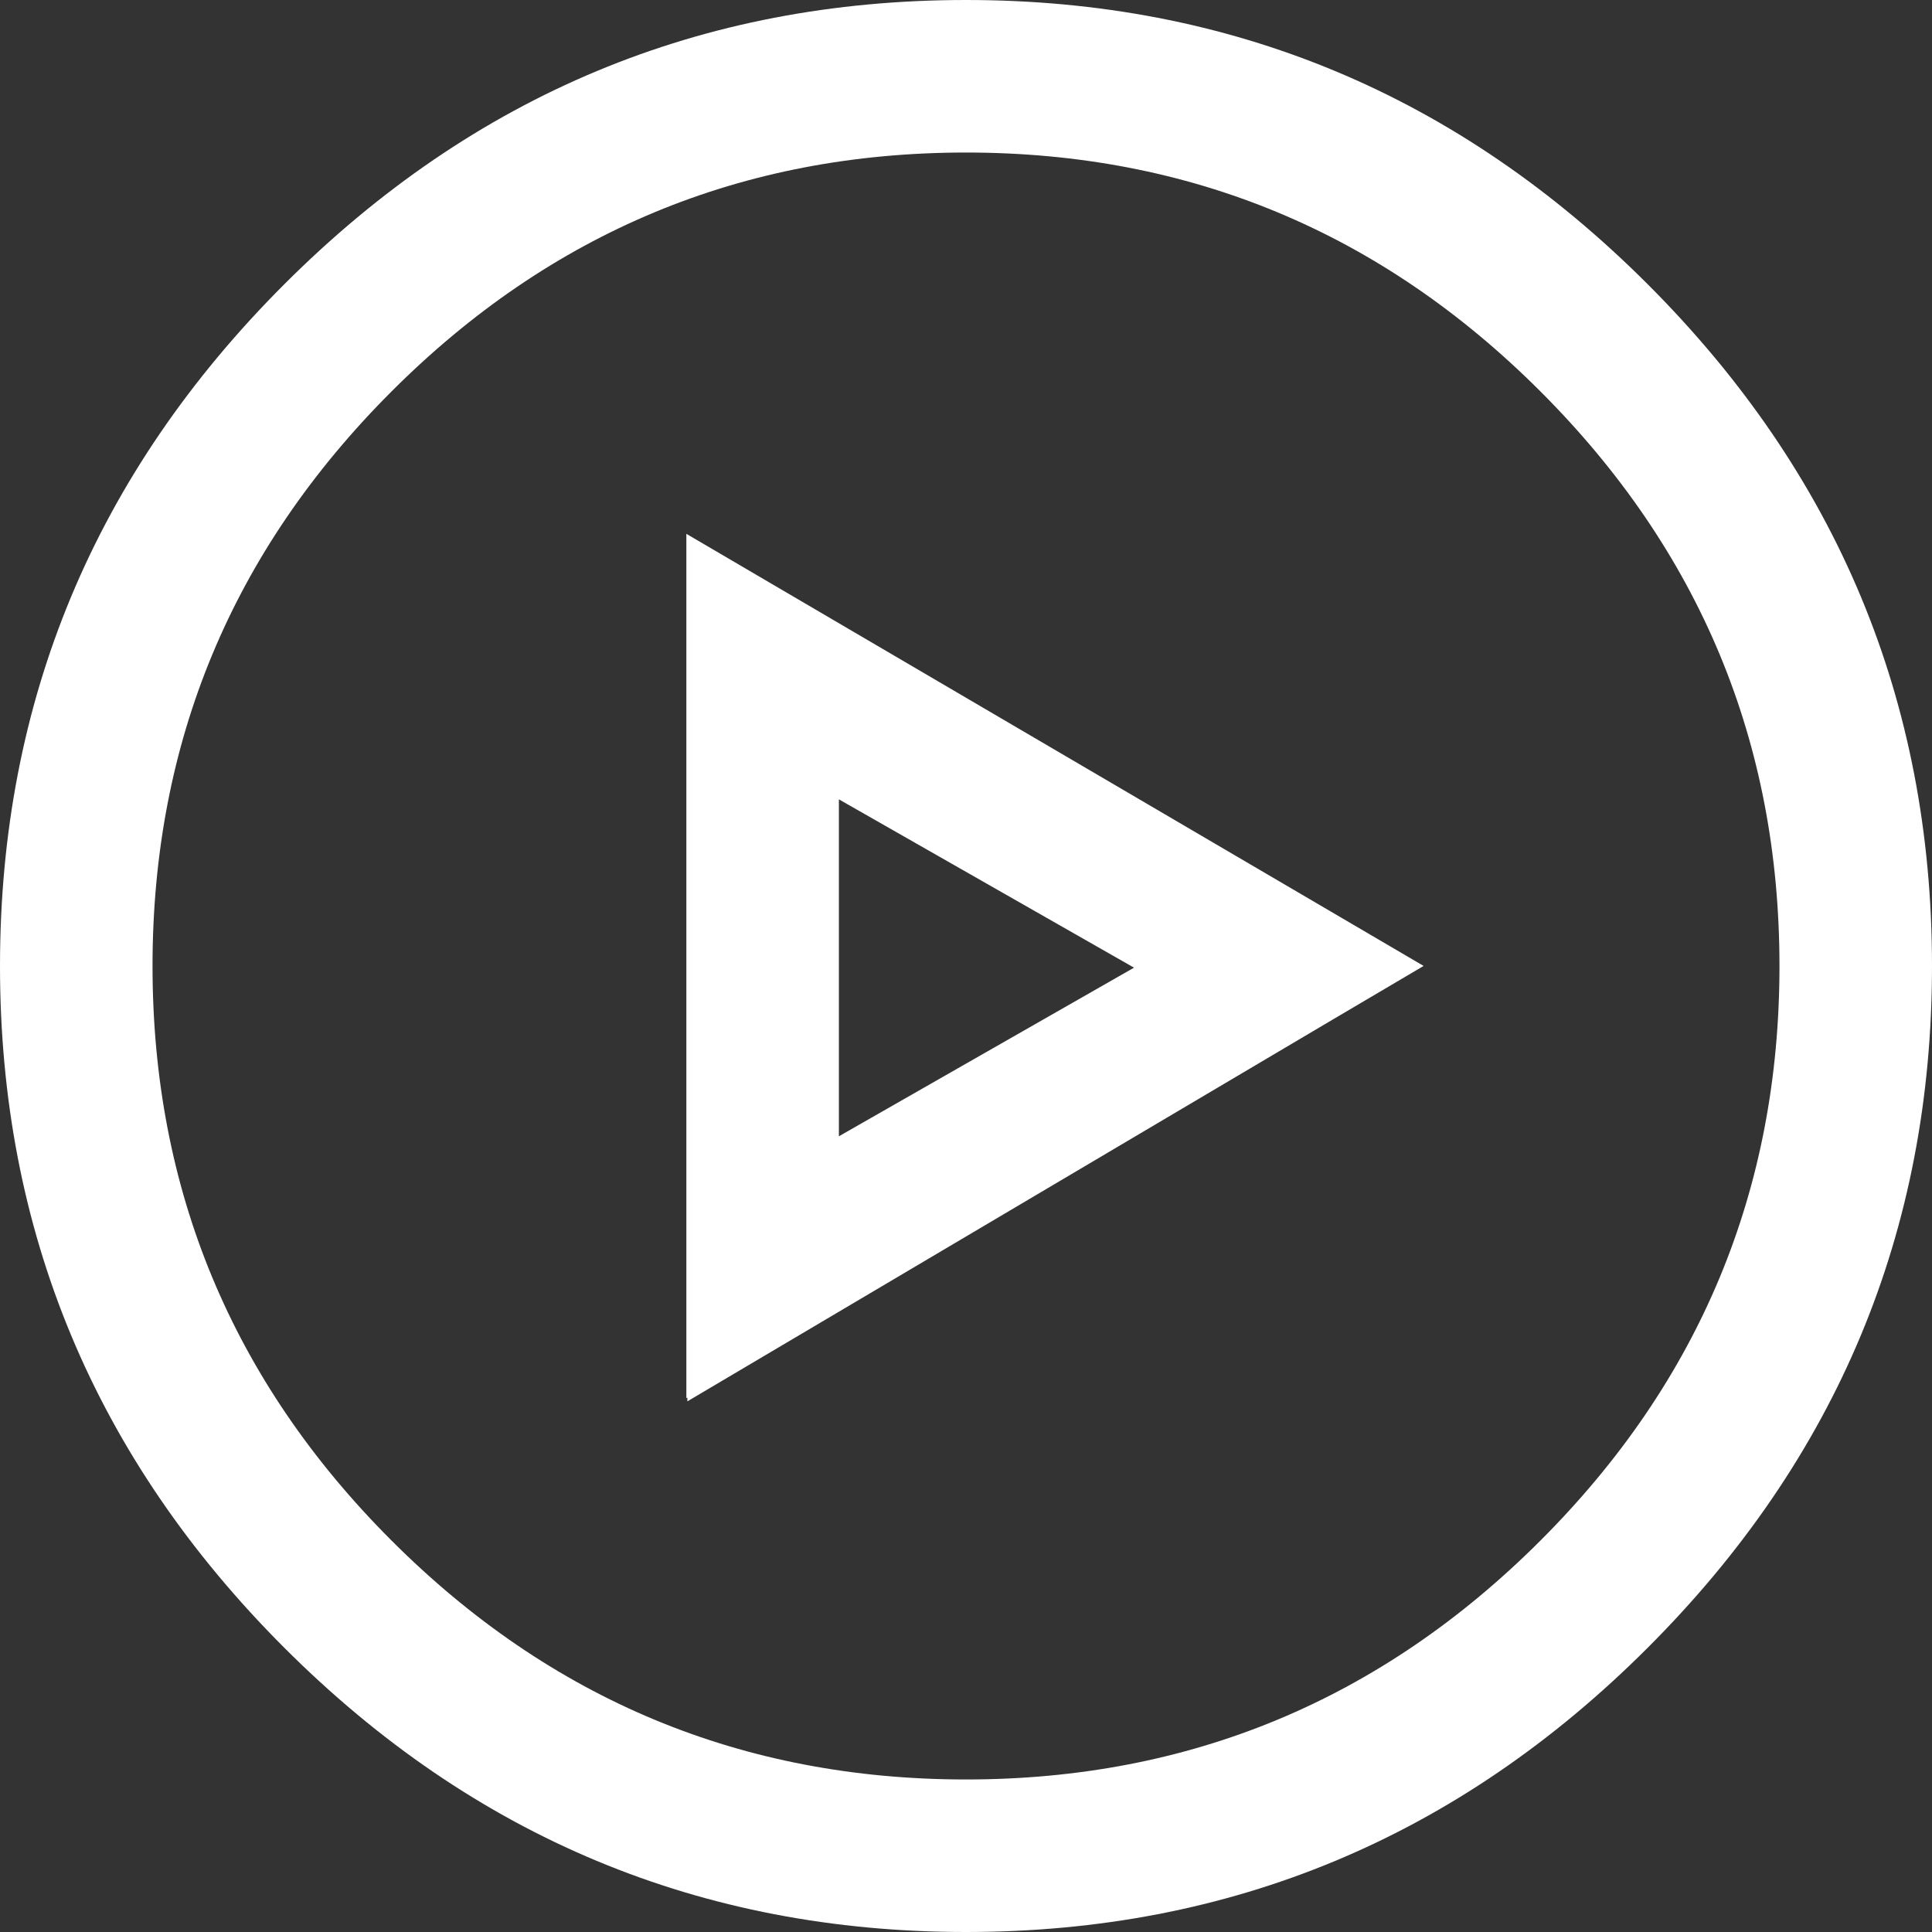 <svg width="58px" height="58px" viewBox="0 0 58 58" version="1.1" xmlns="http://www.w3.org/2000/svg" xmlns:xlink="http://www.w3.org/1999/xlink">
	<rect x="0" y="0" width="58" height="58" fill="#333333" stroke="none"/>
	<g id="Page-1" stroke="none" stroke-width="1" fill="none" fill-rule="evenodd">
		<path d="M29,0 C36.955,0 43.777,2.845 49.466,8.534 C55.155,14.223 58,21.045 58,29 C58,36.955 55.155,43.777 49.466,49.466 C43.777,55.155 36.955,58 29,58 C21.045,58 14.223,55.155 8.534,49.466 C2.845,43.777 0,36.955 0,29 C0,21.045 2.845,14.223 8.534,8.534 C14.223,2.845 21.045,0 29,0 Z M29,4.579 C22.284,4.579 16.535,6.97 11.753,11.753 C6.97,16.535 4.579,22.284 4.579,29 C4.579,35.716 6.97,41.465 11.753,46.247 C16.535,51.03 22.284,53.421 29,53.421 C35.716,53.421 41.465,51.03 46.247,46.247 C51.03,41.465 53.421,35.716 53.421,29 C53.421,22.284 51.03,16.535 46.247,11.753 C41.465,6.97 35.716,4.579 29,4.579 Z M25.184,23.997 L25.184,34.112 L34.044,29.05 L25.184,23.997 Z M20.605,16.026 L42.738,28.998 L39.999,30.614 L20.636,42.069 L20.636,41.956 L20.605,41.974 L20.605,16.026 Z" id="play-circle-copy-8" fill="#FFFFFF" fill-rule="nonzero"></path>
	</g>
</svg>